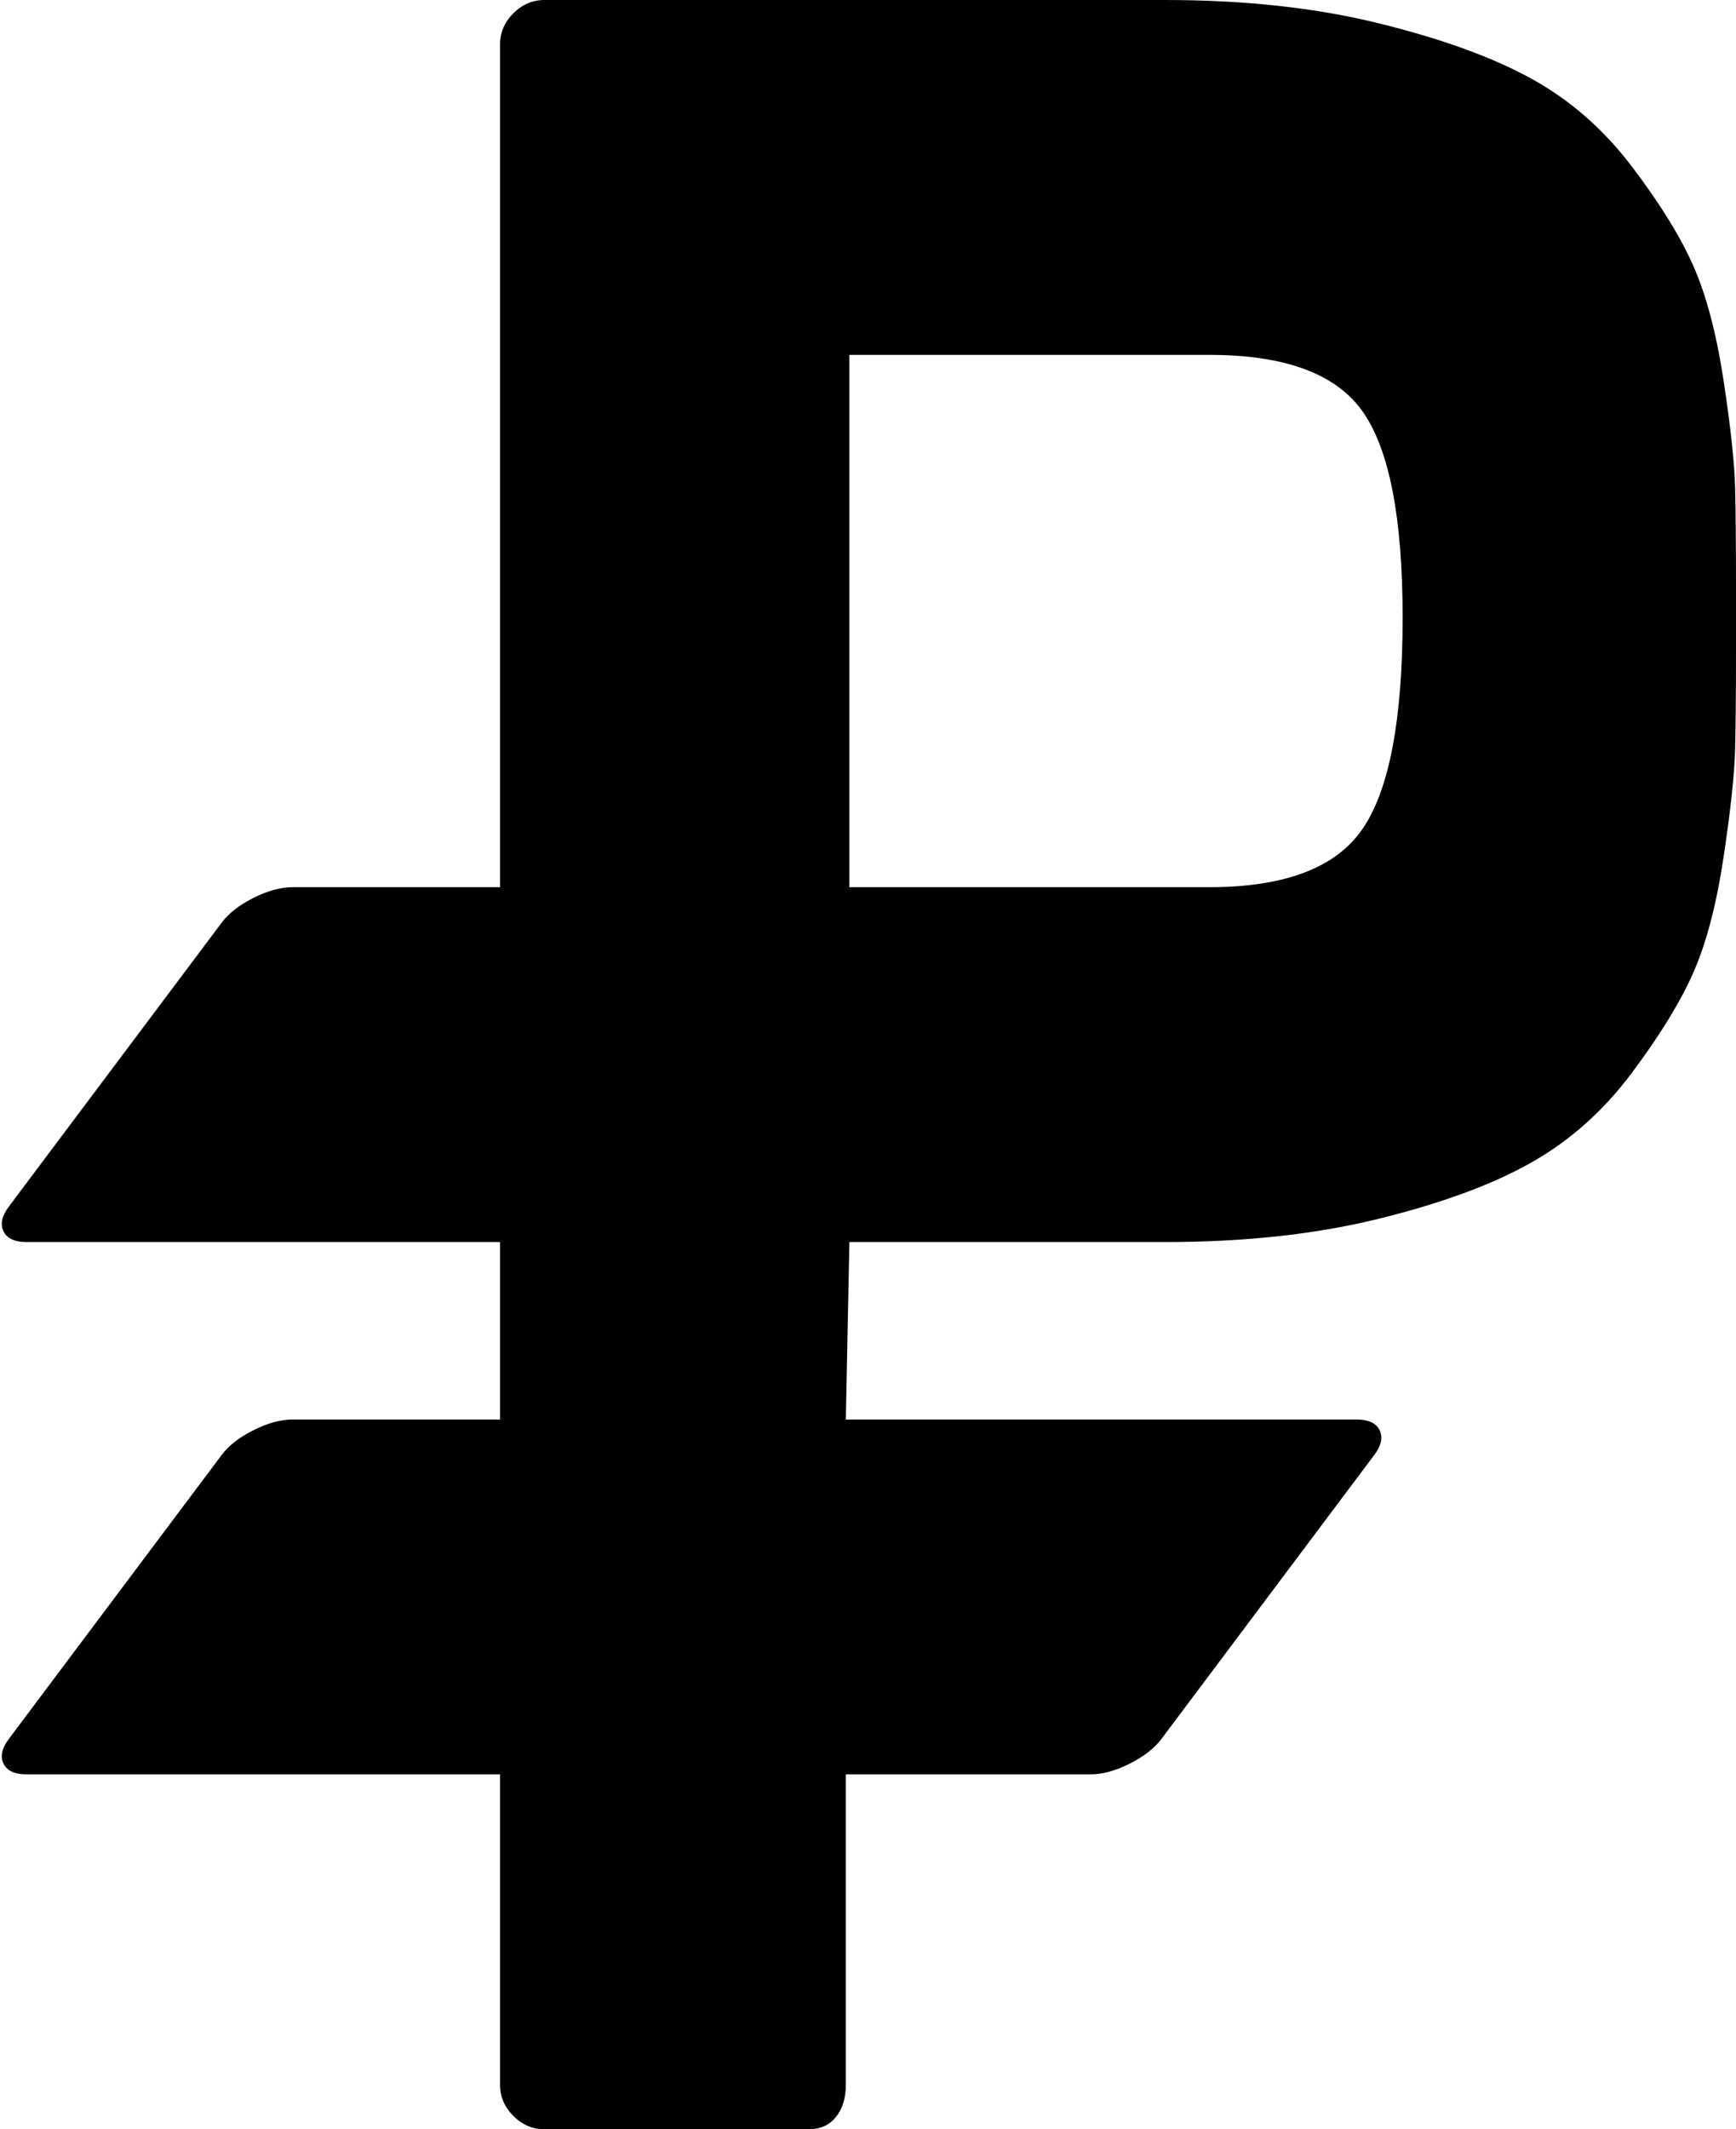 <svg xmlns="http://www.w3.org/2000/svg" viewBox="0 0 979 1200"><path d="M307 0h350q67 0 120 13t86 31 57 49.5 35 56.5 17 64.5 6.5 60.5.5 57v33q0 36-.5 57t-6.5 61-17 65-35 57-57 50.5-86 31.5-120 13H479l-2 100h288q10 0 13 6t-3 14L655 980q-6 8-18 14t-22 6H477v175q0 11-5.5 18t-15.5 7H307q-10 0-17.5-7.5T282 1175v-175H15q-10 0-13-6t3-14l120-160q6-8 18-14t22-6h117V700H15q-10 0-13-6t3-14l120-160q6-8 18-14t22-6h117V25q0-10 7.5-17.5T307 0zm172 200v300h203q64 0 86.5-33T791 348q0-84-22.5-116T682 200H479z"/></svg>